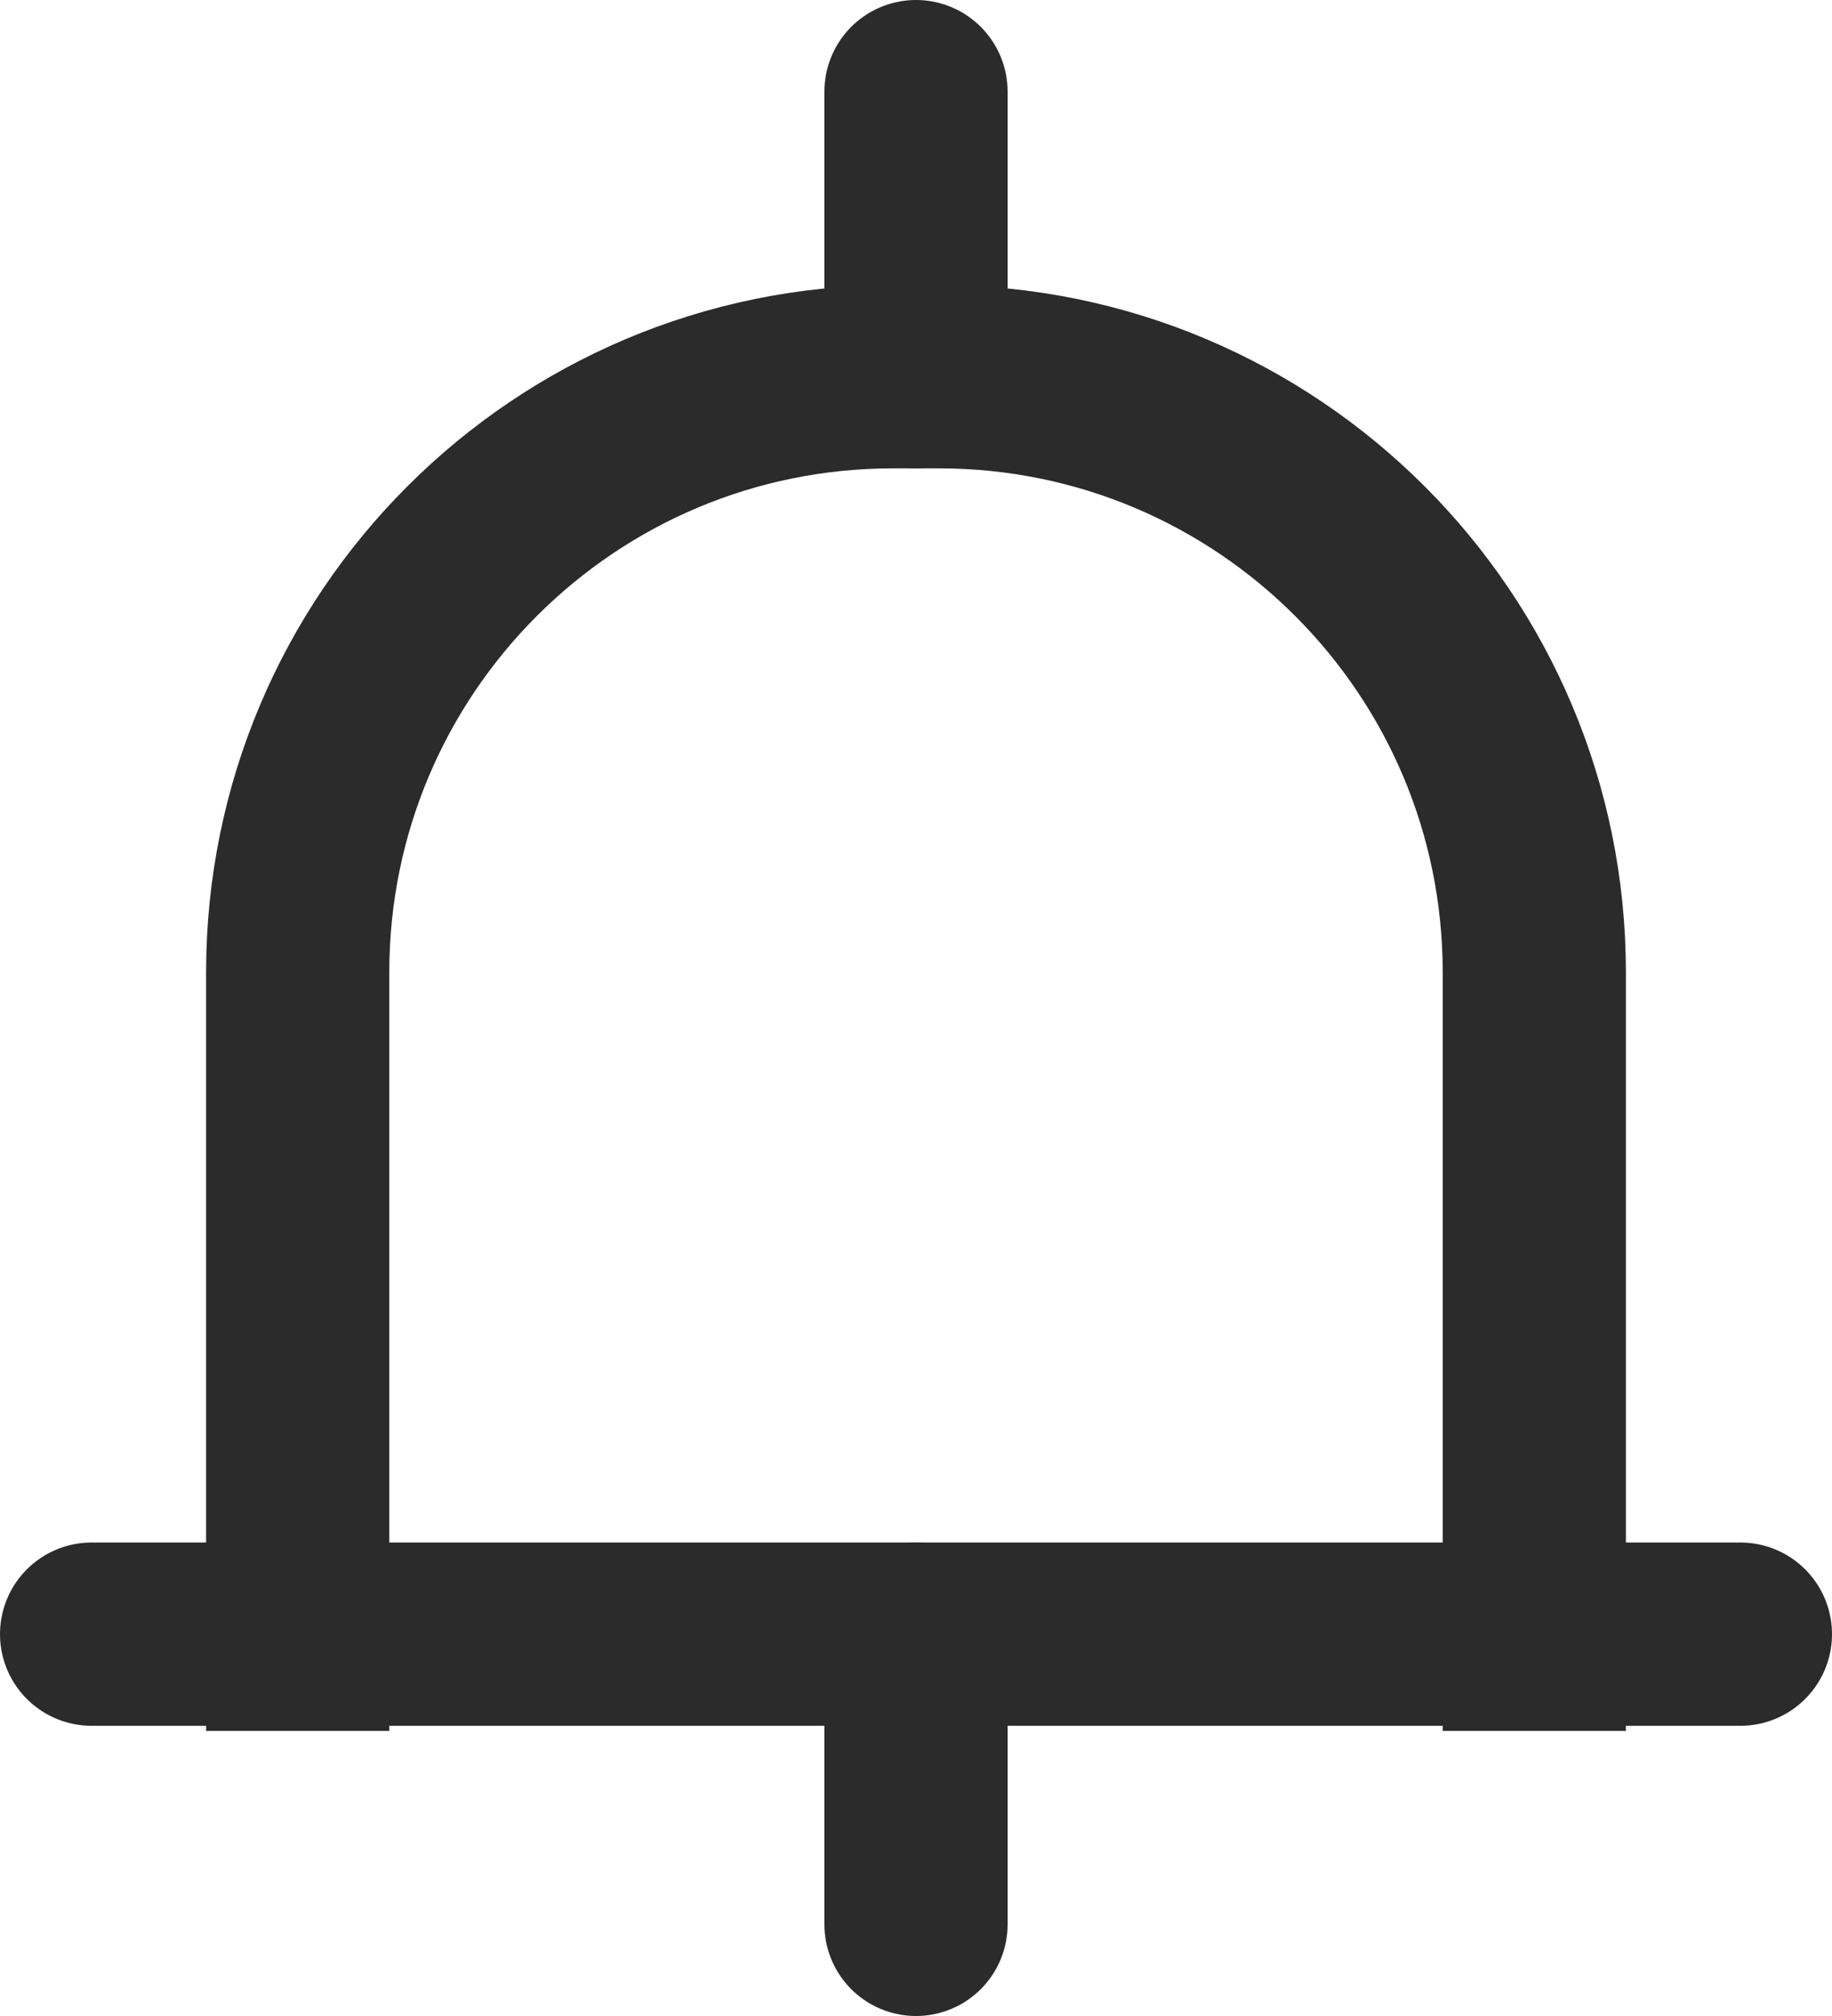 <svg width="20" height="22" viewBox="0 0 20 22" fill="none" xmlns="http://www.w3.org/2000/svg">
<path d="M19 17.833H1" stroke="#2B2B2B" stroke-width="2" stroke-linecap="round" stroke-linejoin="round"/>
<path d="M10 1V4.111" stroke="#2B2B2B" stroke-width="2" stroke-linecap="round" stroke-linejoin="round"/>
<path d="M16.75 18.889V14.374V10.611C16.75 7.021 13.84 4.111 10.25 4.111H9.75C6.16 4.111 3.25 7.021 3.25 10.611V18.889" stroke="#2B2B2B" stroke-width="2"/>
<path d="M10 17.833V21" stroke="#2B2B2B" stroke-width="2" stroke-linecap="round"/>
</svg>
